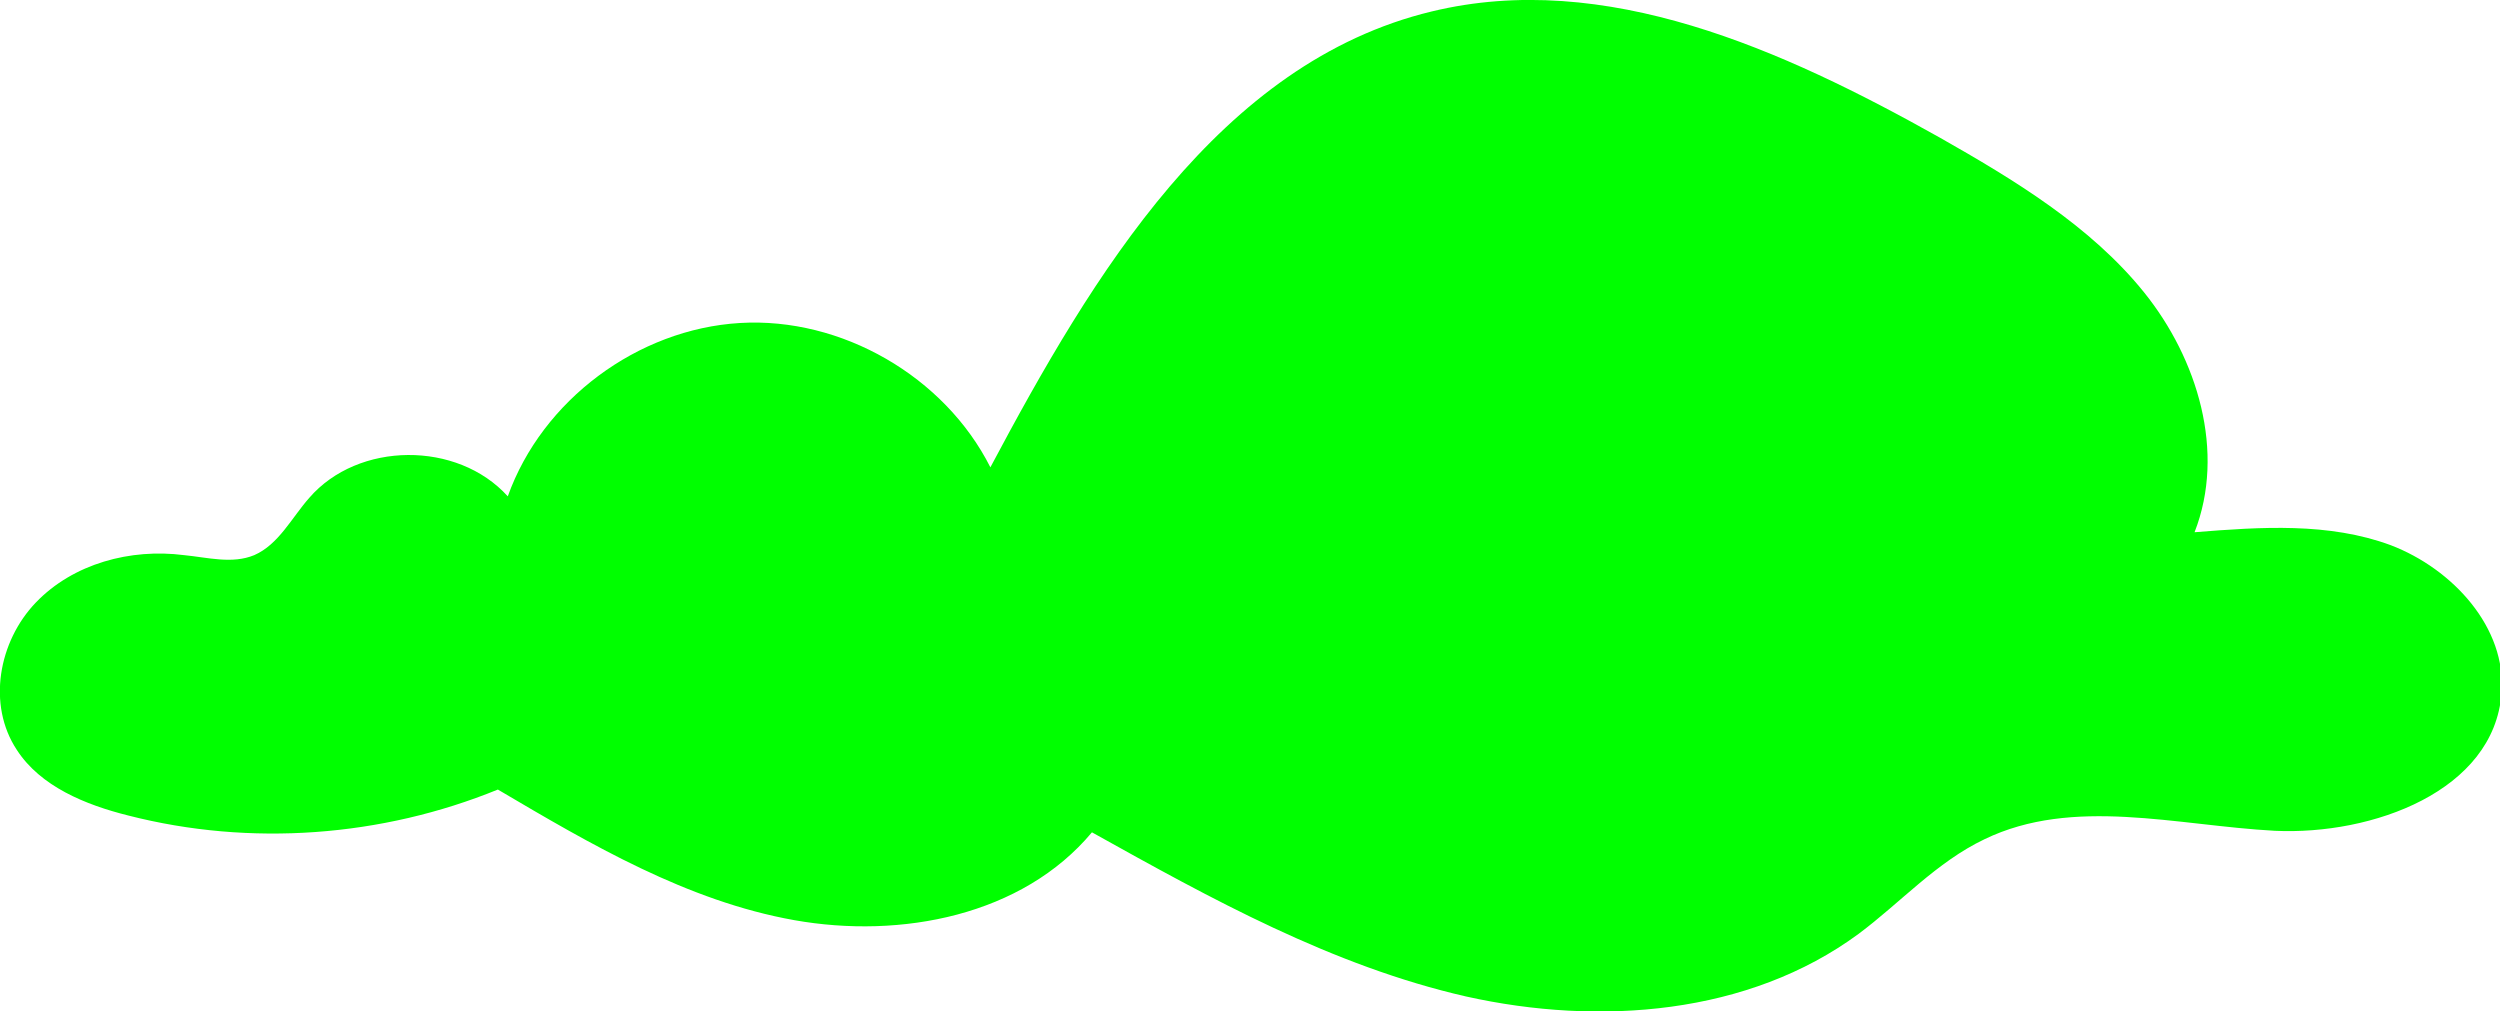<?xml version="1.0" encoding="utf-8"?>
<!-- Generator: Adobe Illustrator 21.0.0, SVG Export Plug-In . SVG Version: 6.00 Build 0)  -->
<svg version="1.1" id="Layer_1" xmlns="http://www.w3.org/2000/svg" xmlns:xlink="http://www.w3.org/1999/xlink" x="0px" y="0px"
	 viewBox="0 0 327.4 132.4" style="enable-background:new 0 0 327.4 132.4;" xml:space="preserve">
<style type="text/css">
	.st0{fill:#00FF00;}
</style>
<path class="st0" d="M2.2,98.2c3.1,4.8,9,7.2,14.6,8.6c16,4.1,33.2,2.8,48.4-3.4c12.2,7.2,24.8,14.6,38.8,17.1s29.9-0.6,39-11.5
	c15.6,8.7,31.5,17.5,49,21.5c17.5,3.9,37,2.4,51.4-8.2c5.5-4.1,10.2-9.4,16.5-12.4c11.6-5.6,25.1-1.8,38-1.1
	c12.8,0.6,28.7-5.2,29.7-18c0.7-8.6-6.4-16.3-14.5-19.4c-8.1-3-17-2.4-25.7-1.7c4.1-10.5,0.4-22.7-6.6-31.4S263.7,23.5,254,18
	C233.5,6.5,210.2-4,187.5,1.5c-27.8,6.7-44.4,34.5-57.8,59.7c-6-11.9-19.5-19.7-32.8-18.9C83.5,43.1,71,52.4,66.5,65
	c-6.6-7.3-19.6-7.2-26,0.2c-2.3,2.6-4,6.1-7.2,7.5c-2.9,1.2-6.1,0.3-9.2,0c-7-0.9-14.5,1.1-19.4,6.2S-1.7,92.3,2.2,98.2z"/>
</svg>
